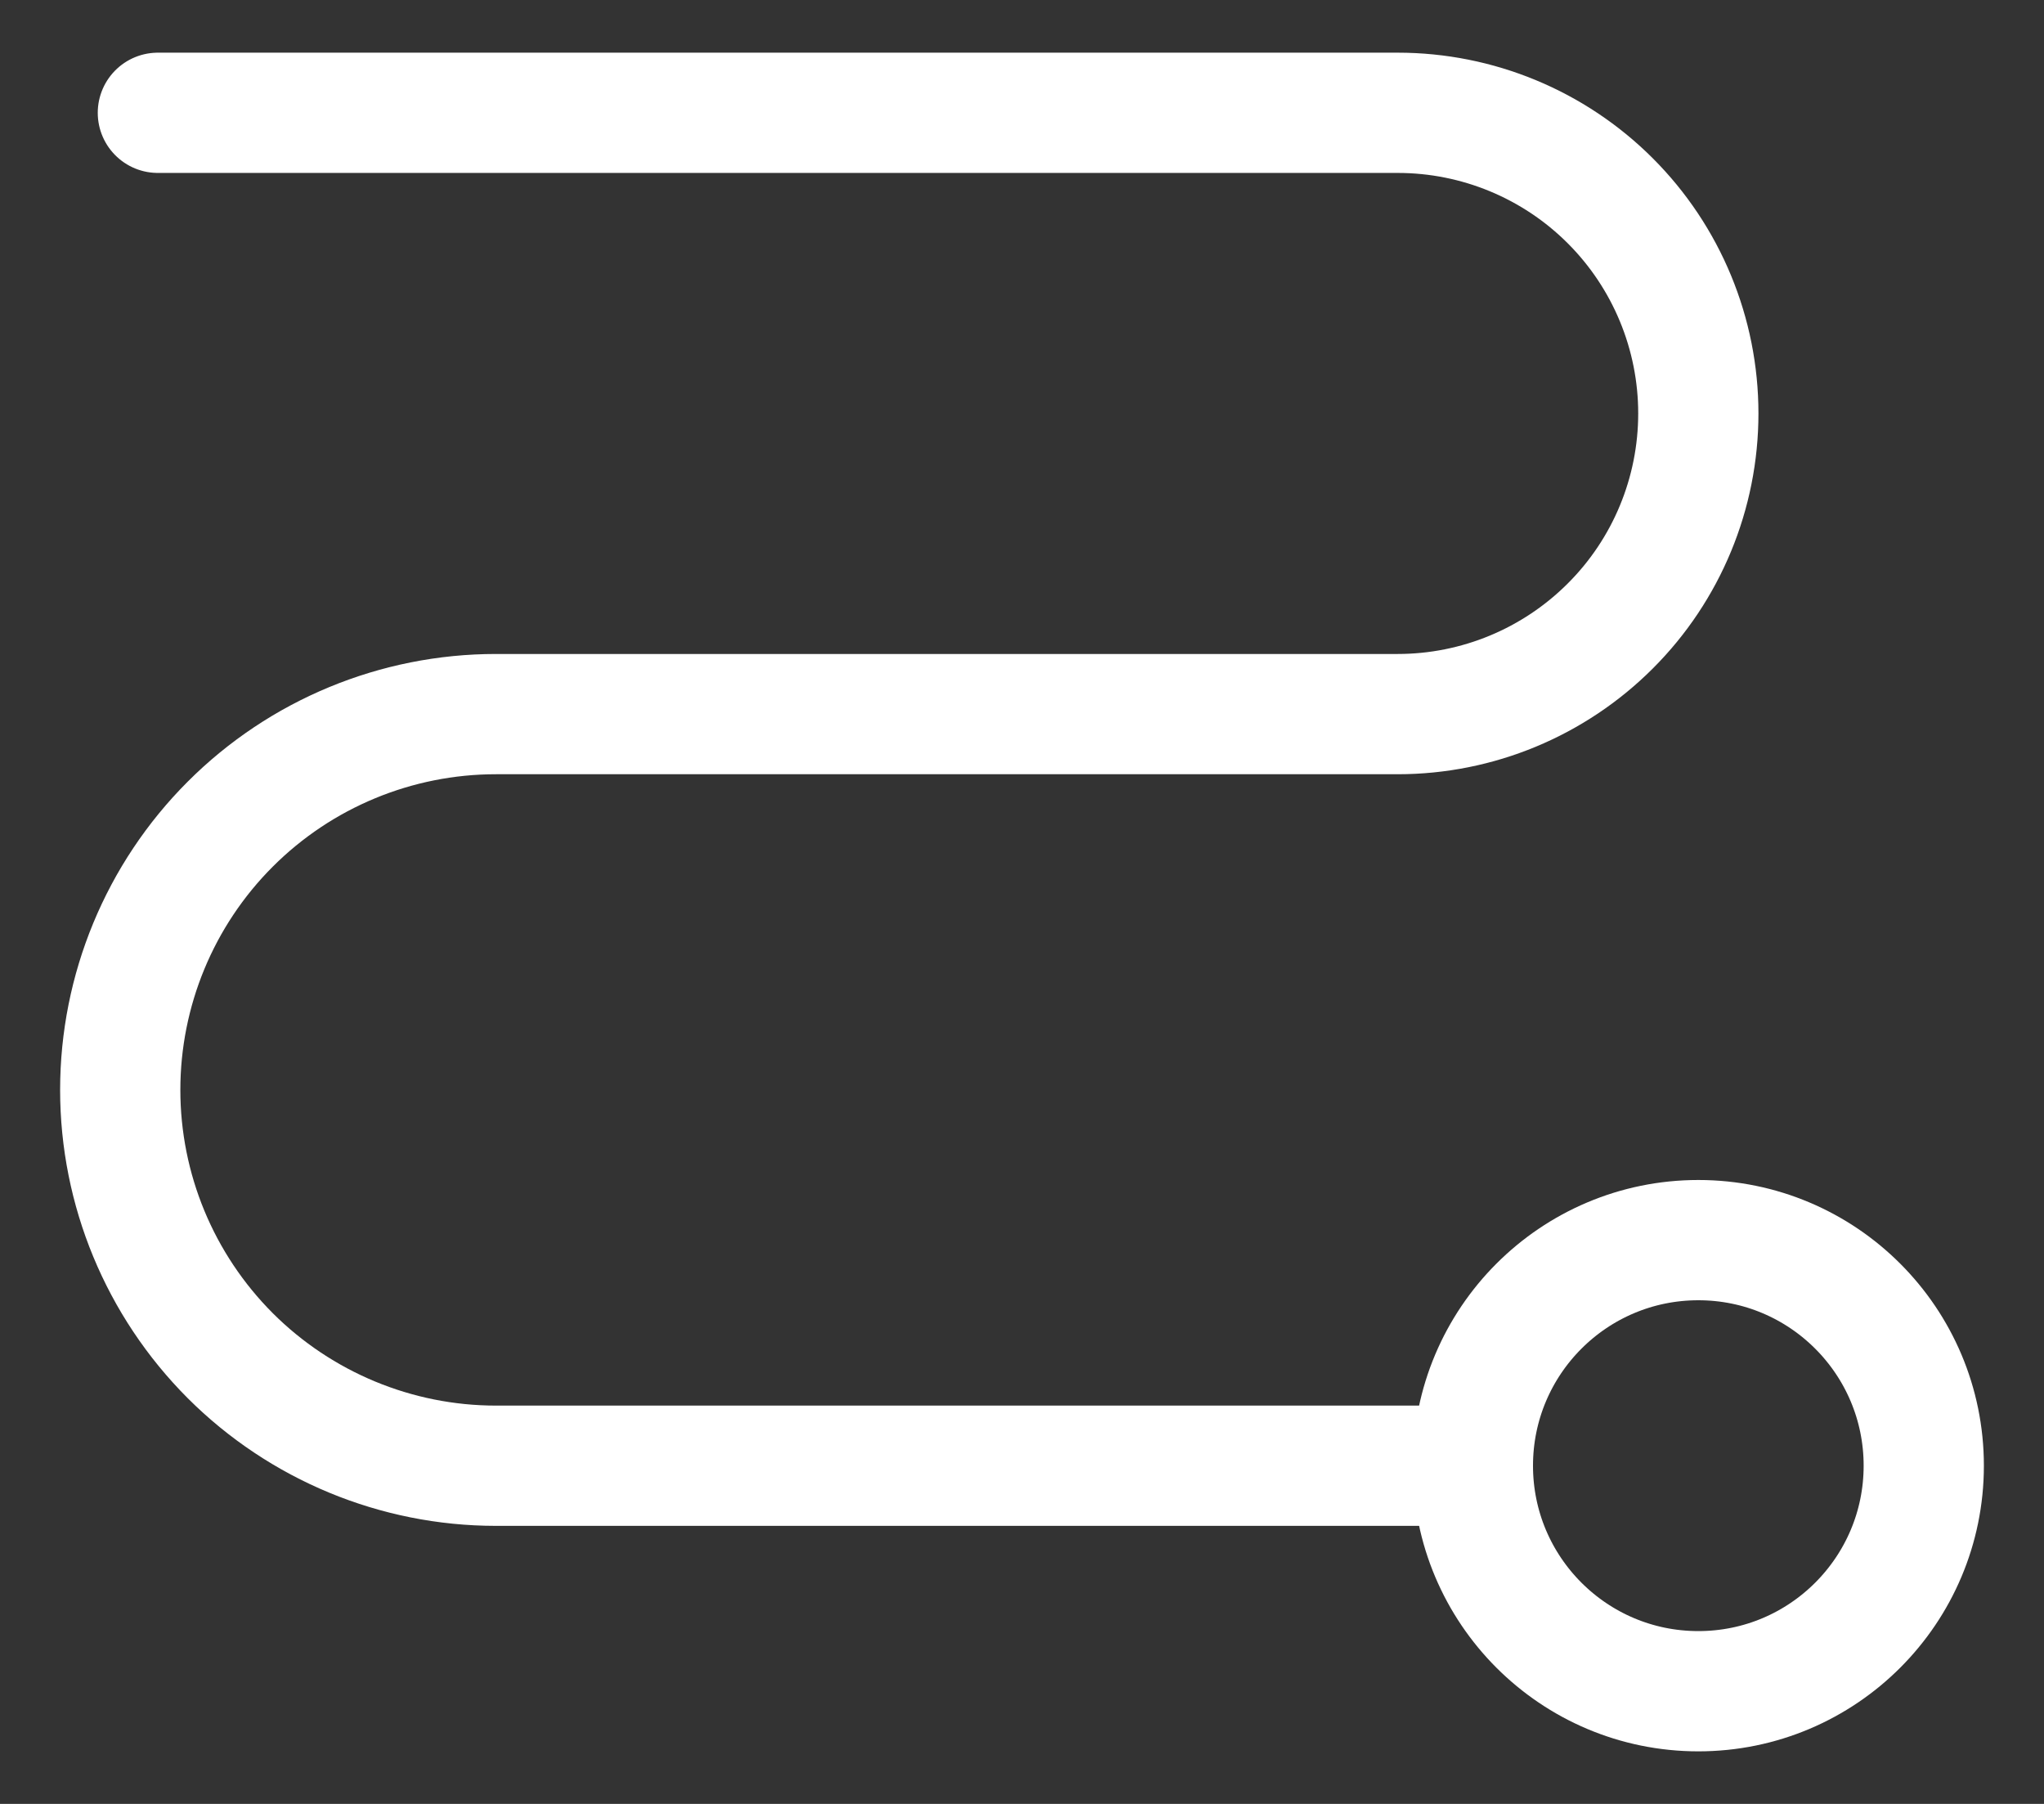 <svg width="17" height="15" viewBox="0 0 17 15" fill="none" xmlns="http://www.w3.org/2000/svg">
<rect x="0" y="0" width="17" height="15" fill="#333333" stroke="none"/>
<path d="M14.125 14.063C15.161 14.063 16 13.223 16 12.188C16 11.152 15.161 10.312 14.125 10.312C13.089 10.312 12.25 11.152 12.25 12.188C12.25 13.223 13.089 14.063 14.125 14.063Z" stroke="white" stroke-linecap="round" stroke-linejoin="round"/>
<path d="M1.313 0.938H11.625C12.288 0.938 12.924 1.201 13.393 1.67C13.862 2.139 14.125 2.775 14.125 3.438C14.125 4.101 13.862 4.737 13.393 5.205C12.924 5.674 12.288 5.938 11.625 5.938H4.125C3.296 5.938 2.501 6.267 1.915 6.853C1.329 7.439 1 8.234 1 9.063C1 9.892 1.329 10.686 1.915 11.273C2.501 11.858 3.296 12.188 4.125 12.188H12.25" stroke="white" stroke-linecap="round" stroke-linejoin="round"/>
</svg>

